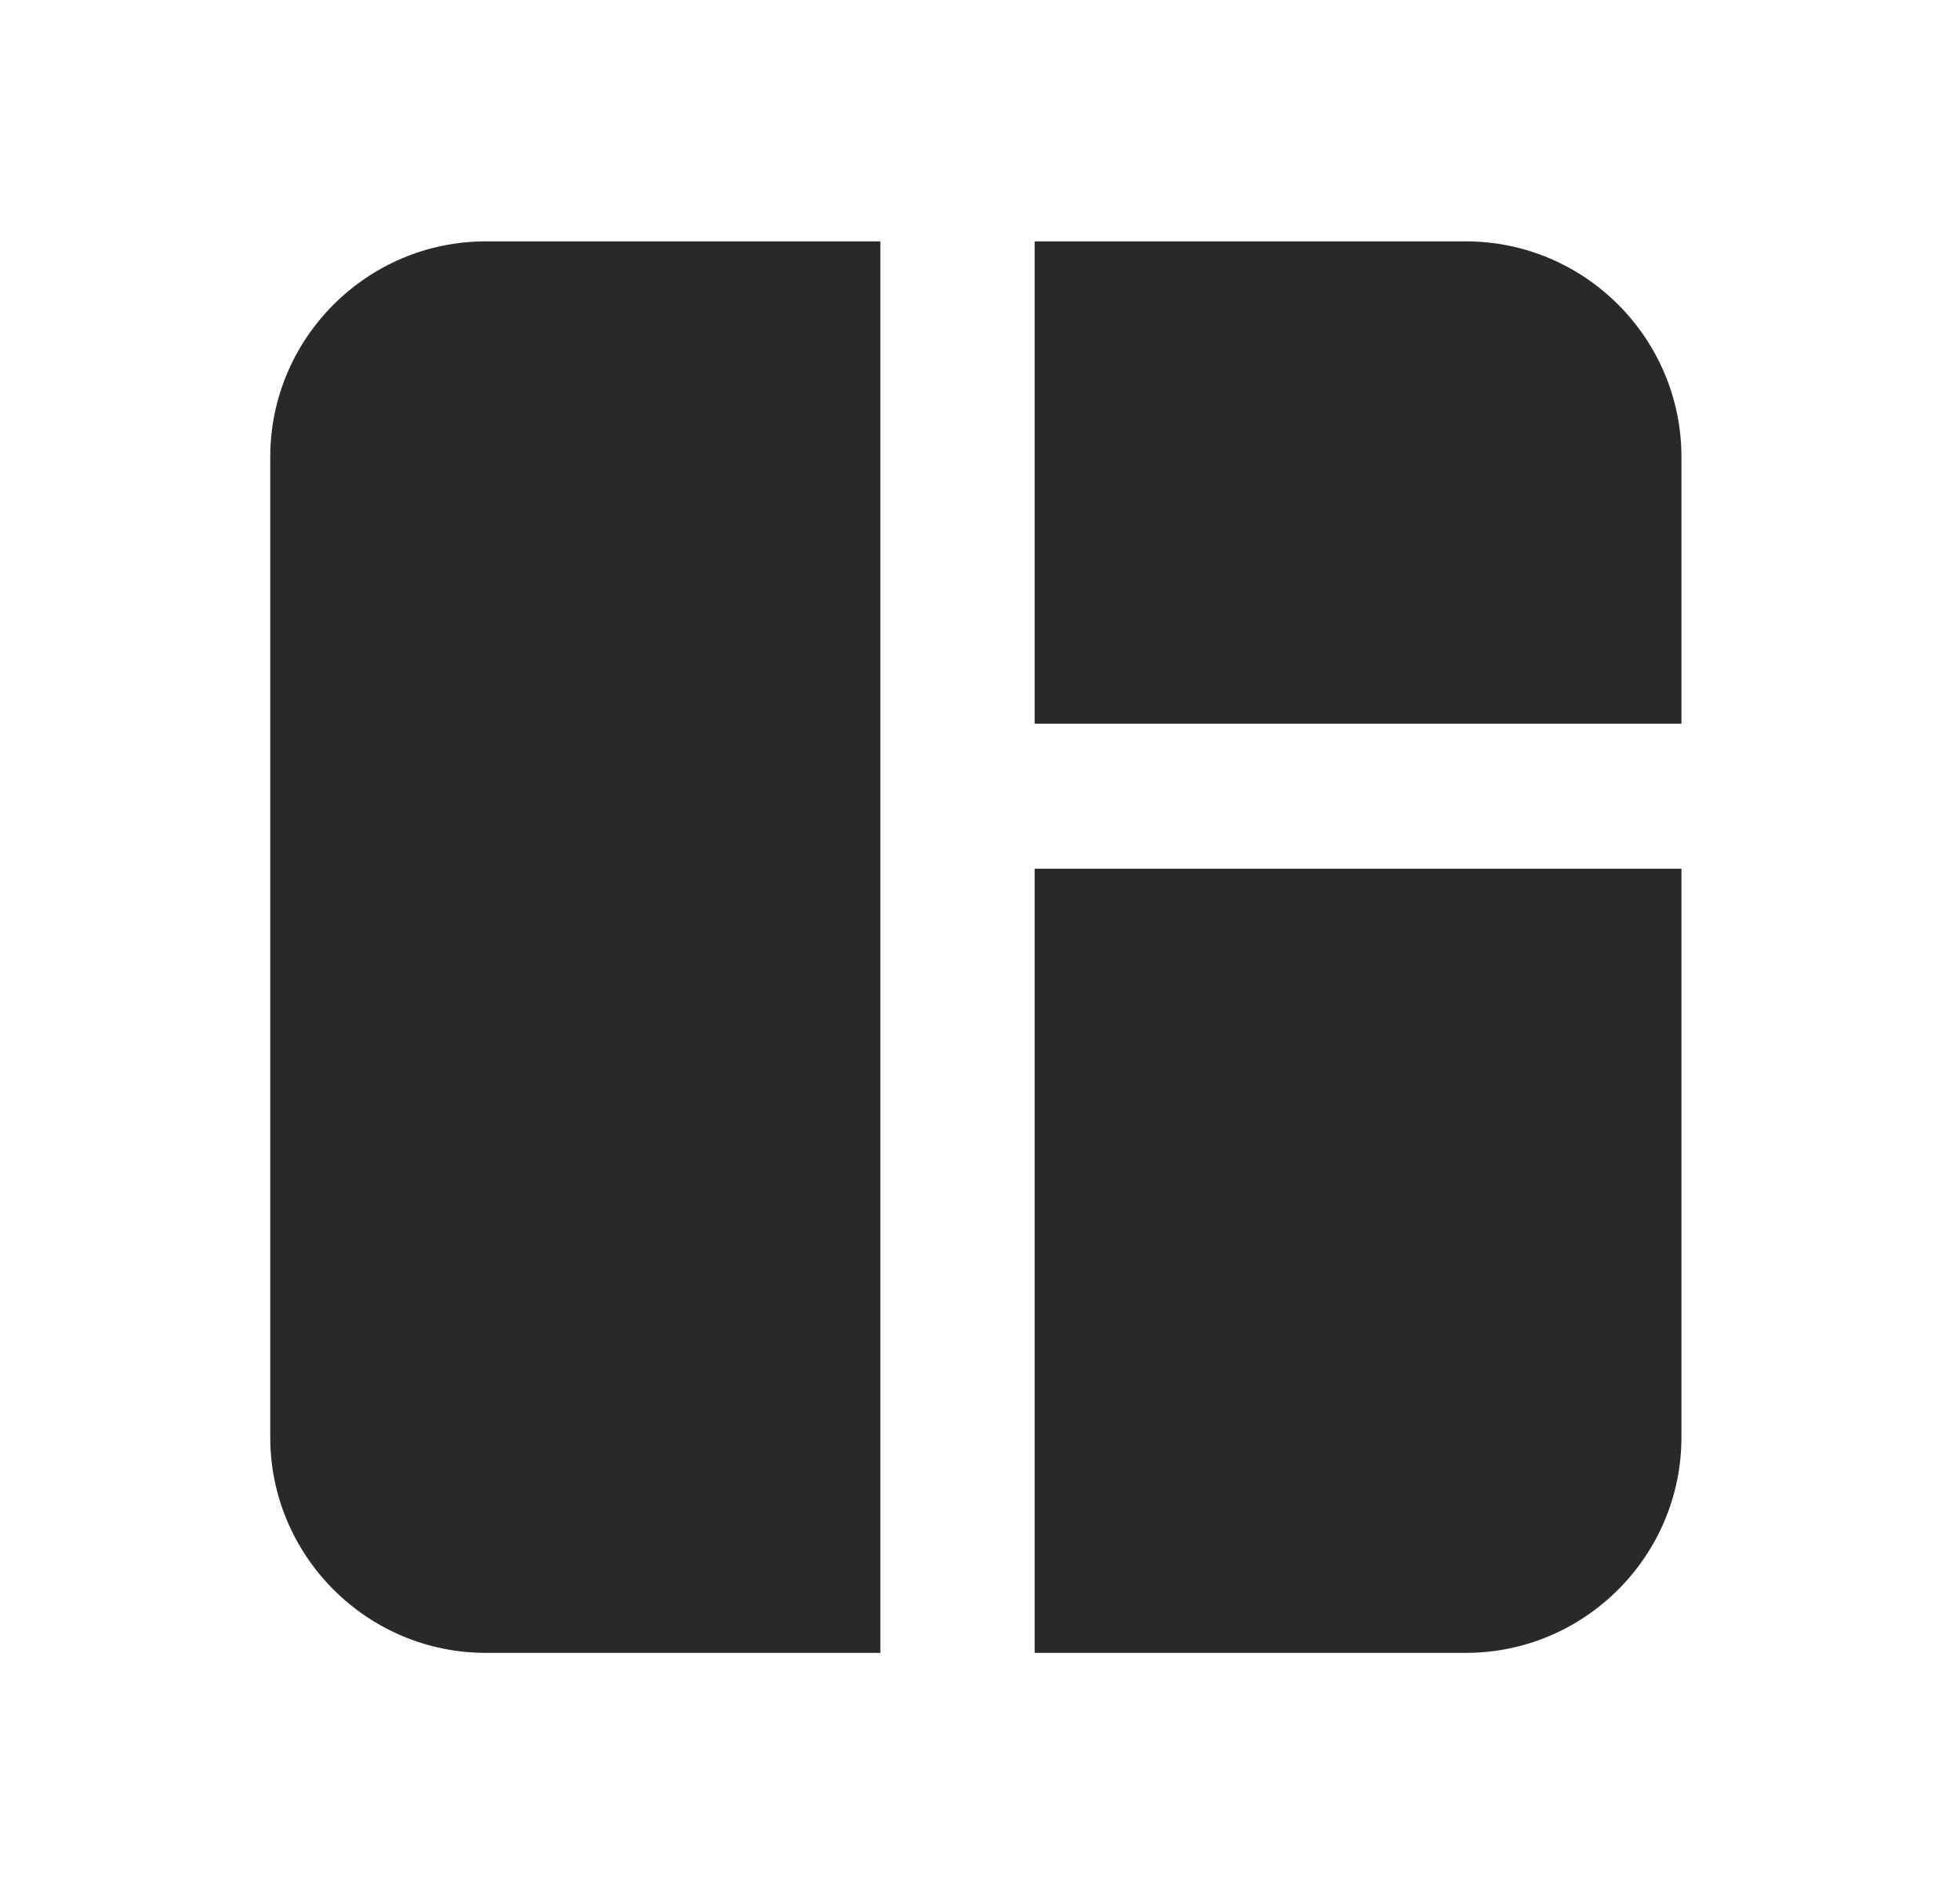 <svg width="25" height="24" viewBox="0 0 25 24" fill="none" xmlns="http://www.w3.org/2000/svg">
<path fill-rule="evenodd" clip-rule="evenodd" d="M6.197 3.078L11.229 3.078V21.078L6.197 21.078C4.682 21.078 3.447 19.843 3.447 18.328V5.828C3.447 4.313 4.682 3.078 6.197 3.078ZM13.197 9.229H21.447V5.828C21.447 4.313 20.212 3.078 18.697 3.078H13.197V9.229ZM13.197 11.078V21.078H18.697C20.212 21.078 21.447 19.843 21.447 18.328V11.078H13.197Z" fill="#292929"/>
</svg>
